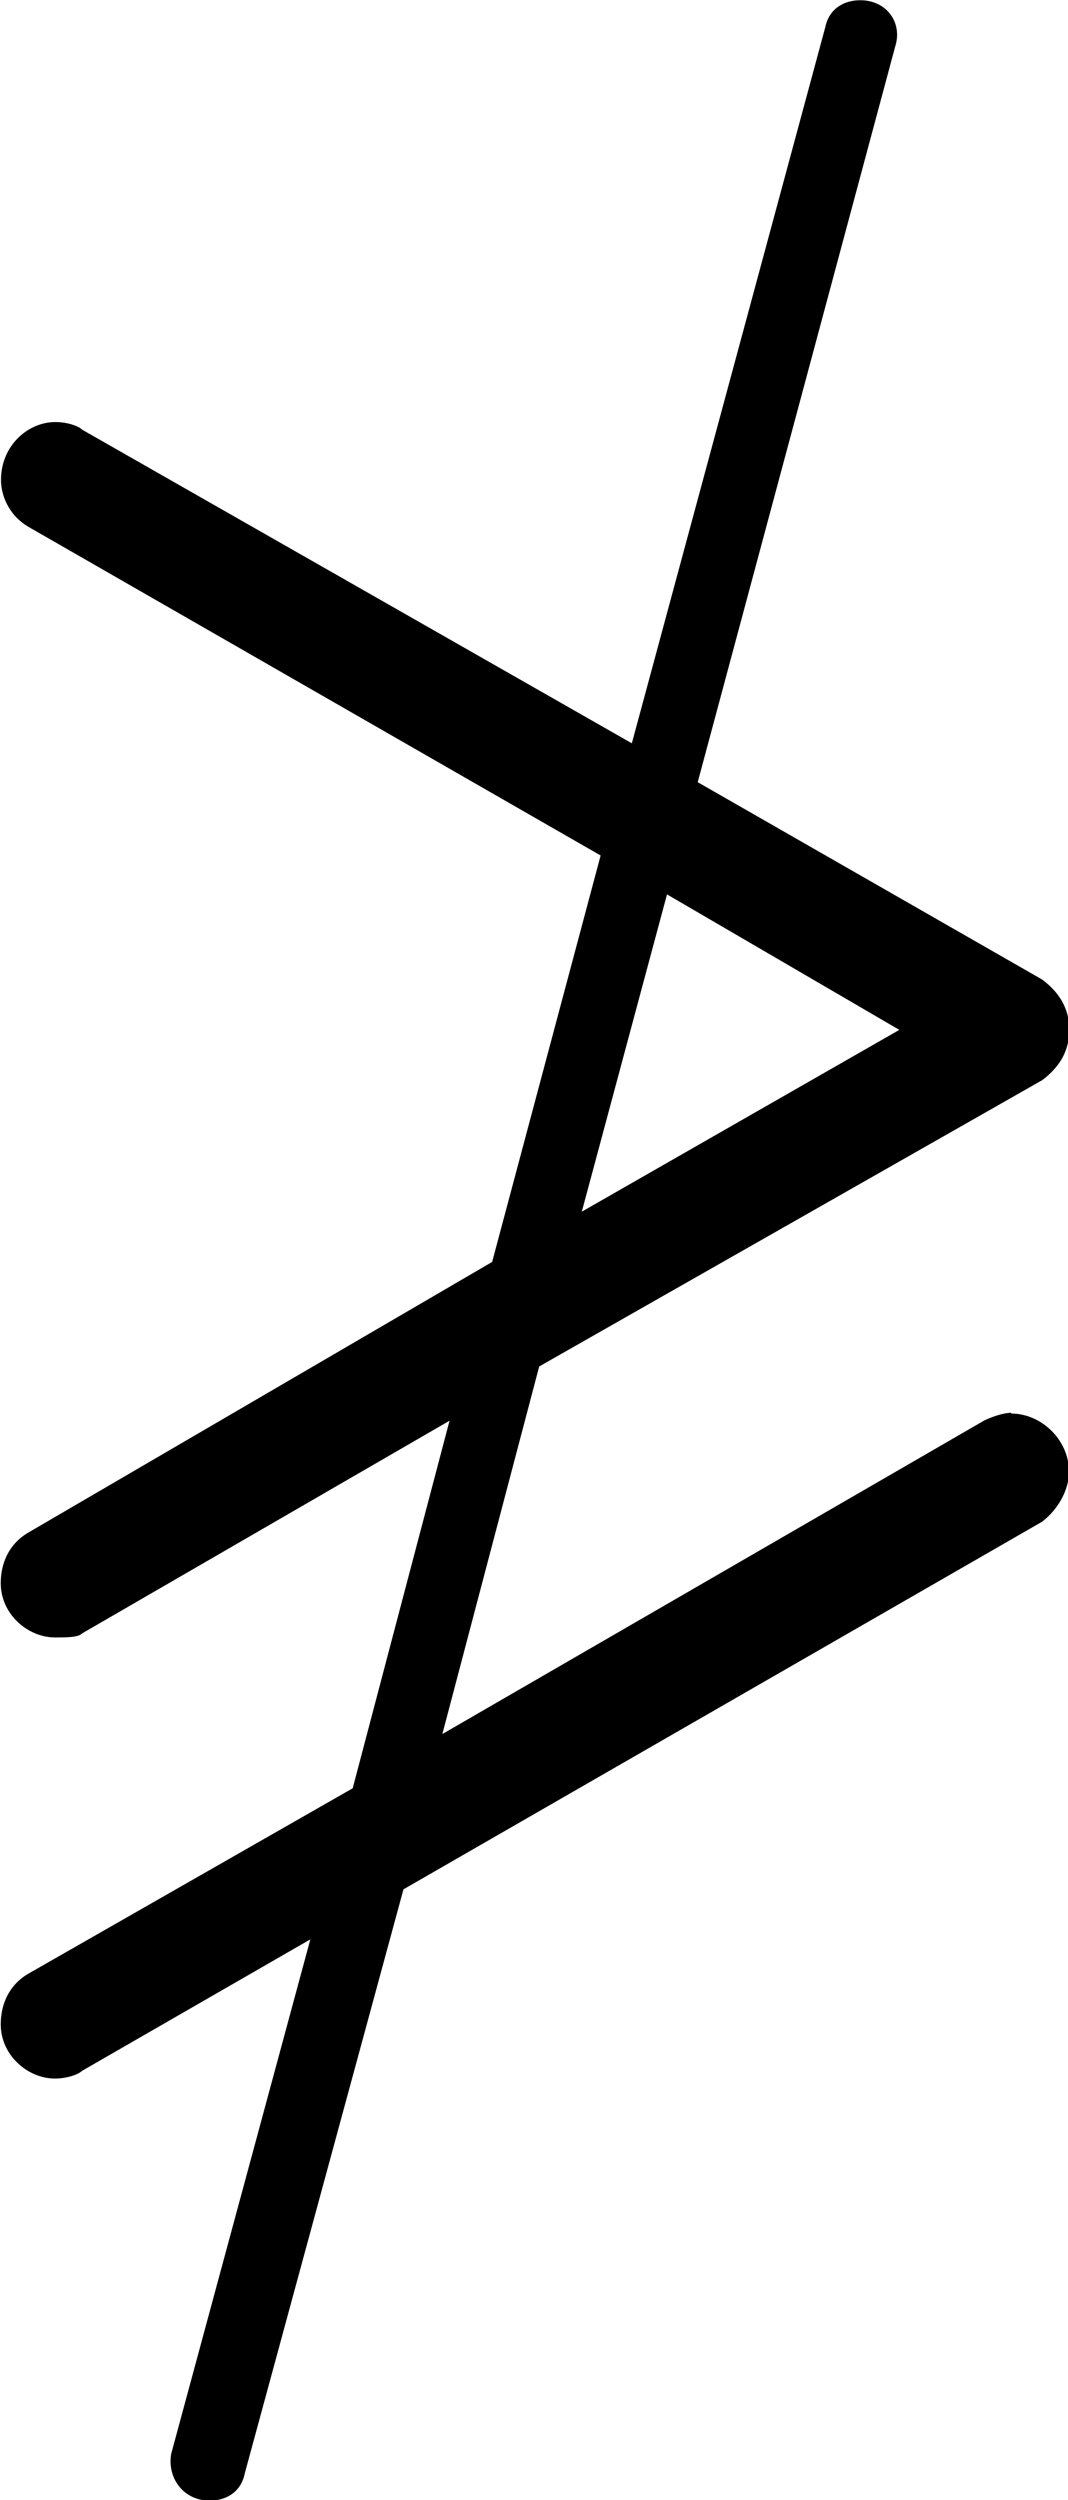 <?xml version="1.0" encoding="UTF-8"?>
<svg fill="#000000" version="1.1" viewBox="0 0 4.312 10.094" xmlns="http://www.w3.org/2000/svg" xmlns:xlink="http://www.w3.org/1999/xlink">
<defs>
<g id="a">
<path d="m4.641-1.891c-0.031 0-0.078 0.016-0.109 0.031l-2.188 1.266 0.391-1.484 2.031-1.156c0.062-0.047 0.109-0.109 0.109-0.203s-0.047-0.156-0.109-0.203l-1.391-0.797 0.797-2.969c0.031-0.094-0.031-0.188-0.141-0.188-0.062 0-0.125 0.031-0.141 0.109l-0.781 2.891-2.219-1.266c-0.016-0.016-0.062-0.031-0.109-0.031-0.109 0-0.219 0.094-0.219 0.234 0 0.062 0.031 0.141 0.109 0.188l2.312 1.328-0.438 1.641-1.875 1.094c-0.078 0.047-0.109 0.125-0.109 0.203 0 0.125 0.109 0.219 0.219 0.219 0.047 0 0.094 0 0.109-0.016l1.484-0.859-0.391 1.484-1.312 0.75c-0.078 0.047-0.109 0.125-0.109 0.203 0 0.125 0.109 0.219 0.219 0.219 0.047 0 0.094-0.016 0.109-0.031l0.922-0.531-0.562 2.078c-0.016 0.094 0.047 0.188 0.156 0.188 0.062 0 0.125-0.031 0.141-0.109l0.641-2.359 2.578-1.484c0.062-0.047 0.109-0.125 0.109-0.203 0-0.125-0.109-0.234-0.234-0.234zm-1.734-0.812 0.344-1.281 0.938 0.547z"/>
</g>
</defs>
<g transform="translate(-149.27 -127.17)">
<use x="148.712" y="134.765" xlink:href="#a"/>
</g>
</svg>
